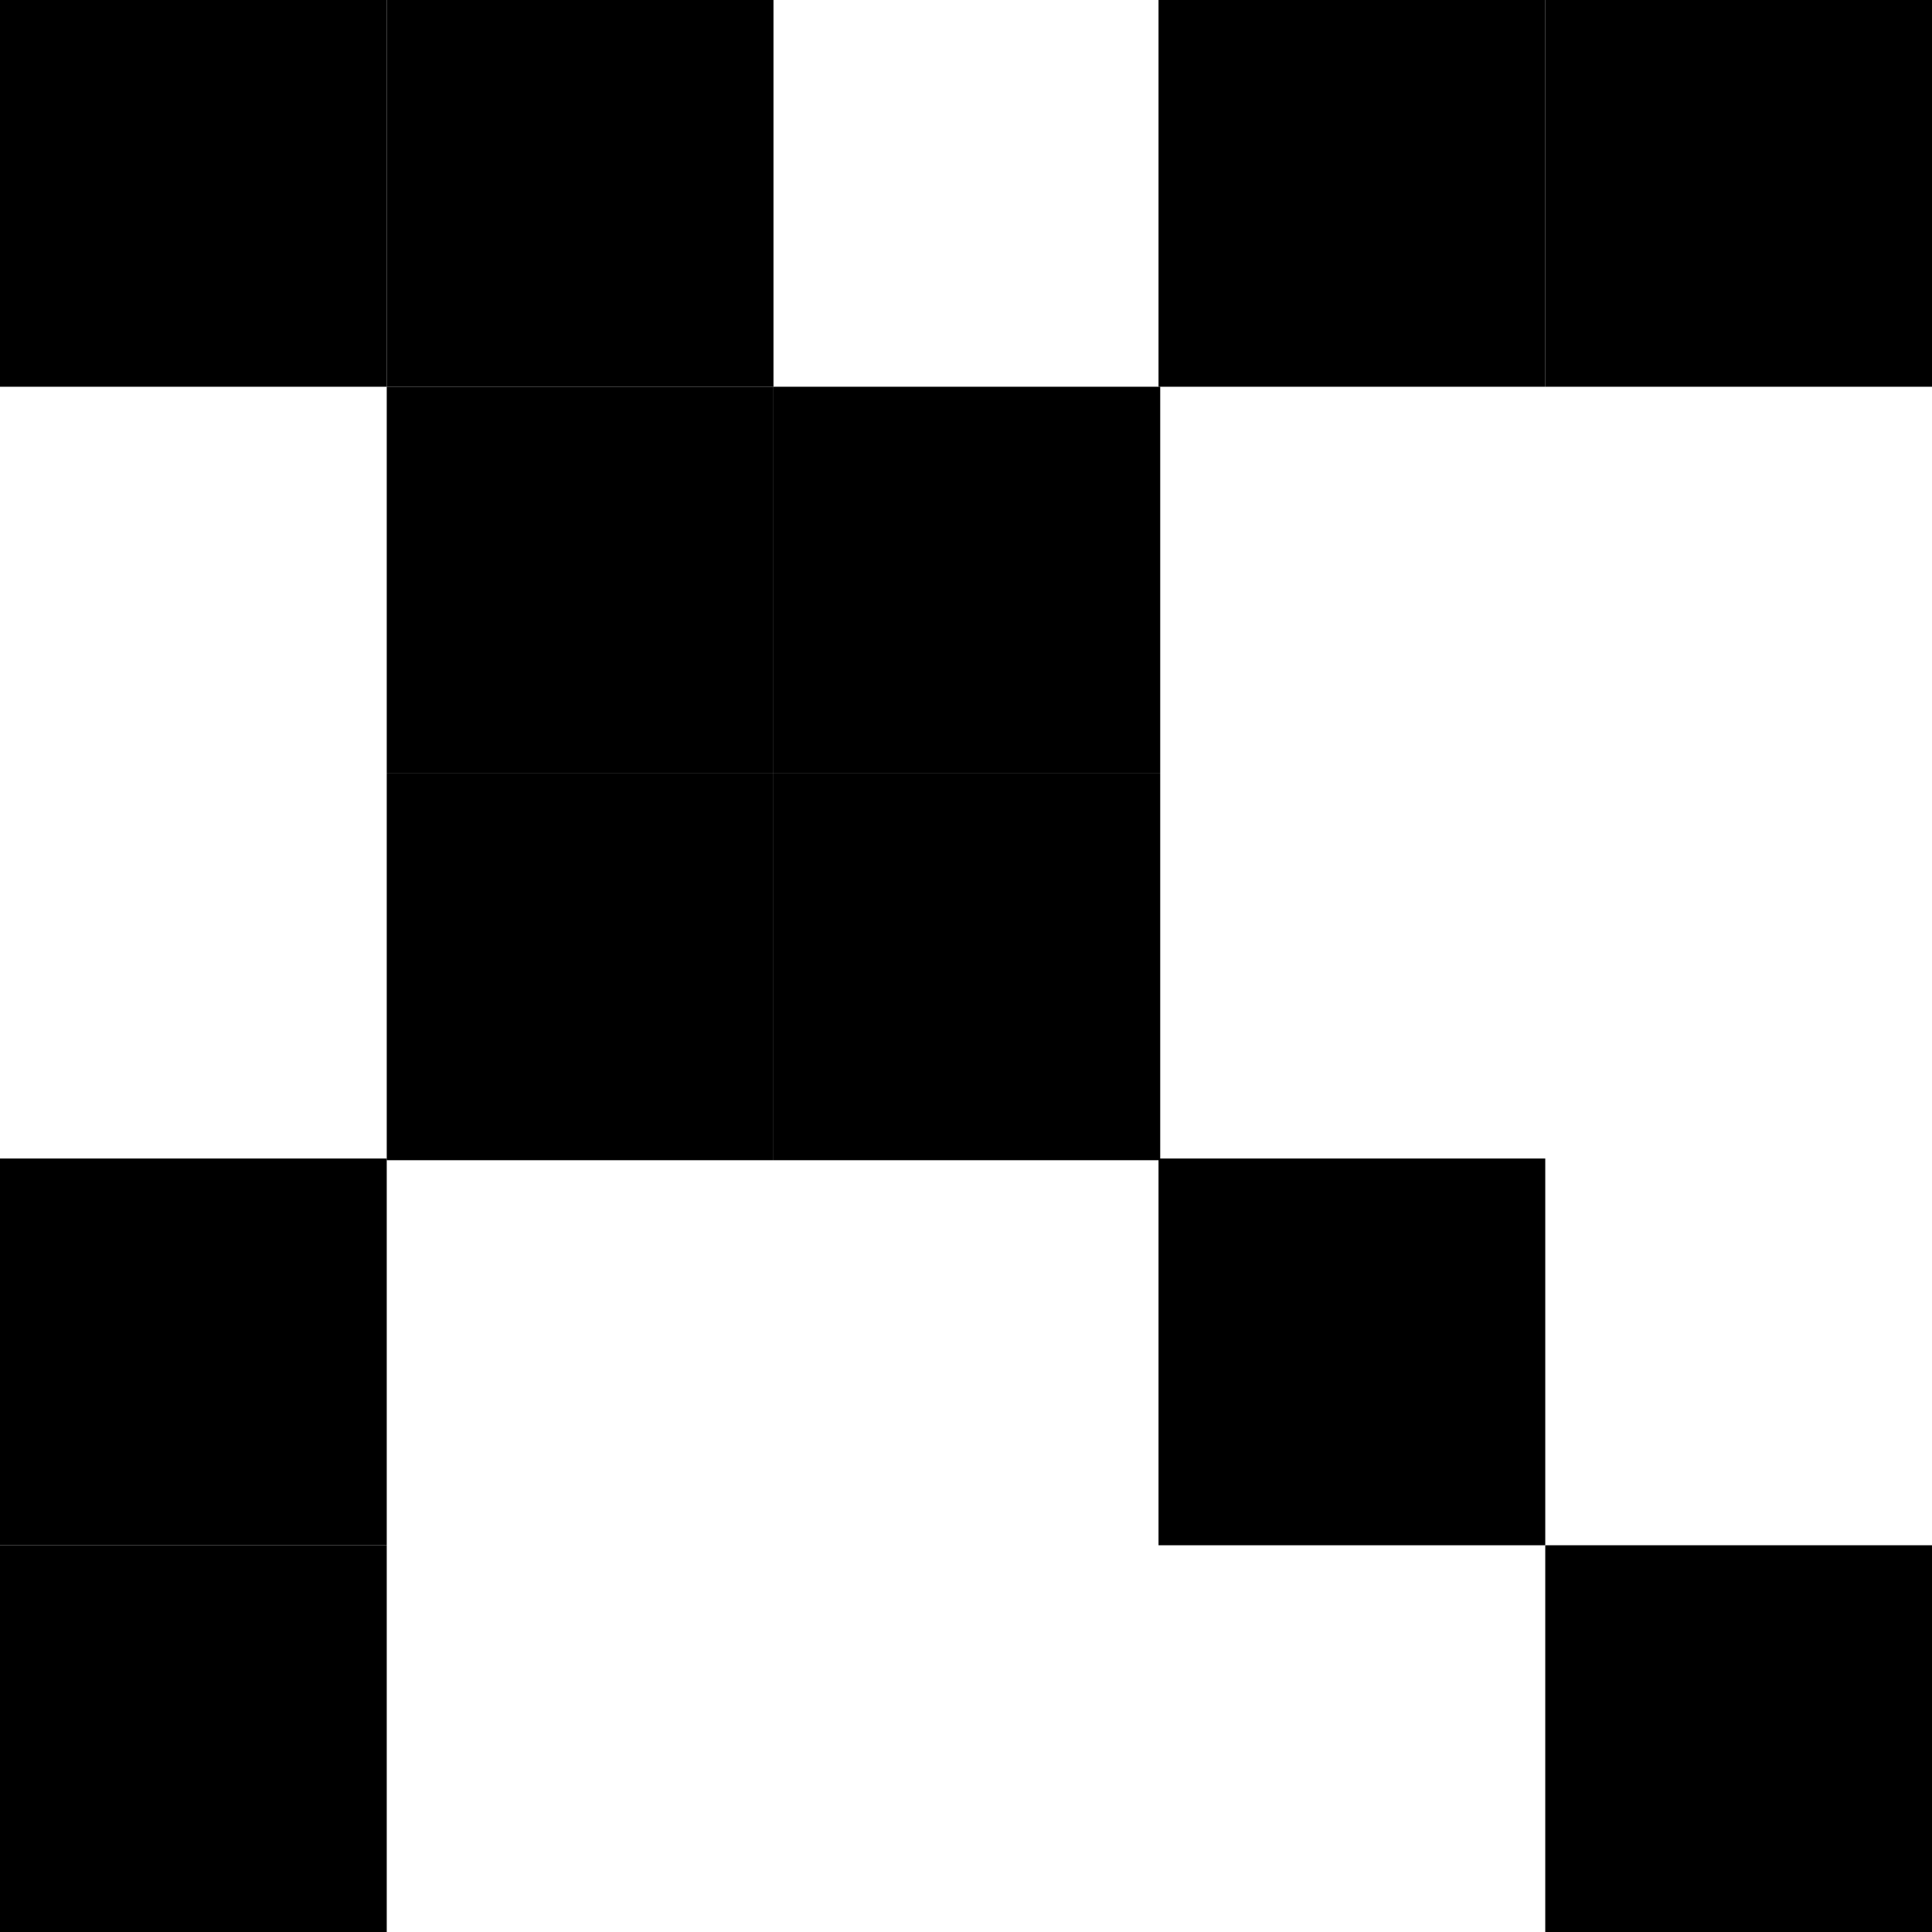 <?xml version="1.0" encoding="utf-8"?>
<!-- Generator: Adobe Illustrator 25.3.1, SVG Export Plug-In . SVG Version: 6.00 Build 0)  -->
<svg version="1.1" id="Ebene_1" xmlns="http://www.w3.org/2000/svg" xmlns:xlink="http://www.w3.org/1999/xlink" x="0px" y="0px"
	 viewBox="0 0 113.4 113.4" style="enable-background:new 0 0 113.4 113.4;" xml:space="preserve">
<style type="text/css">
	.st0{fill:#020206;}
</style>
<g>
	<g>
		<rect y="0" width="22.7" height="22.7"/>
	</g>
	<g>
		<rect x="22.7" y="0" width="22.7" height="22.7"/>
	</g>
	<g>
		<rect x="22.7" y="22.7" width="22.7" height="22.7"/>
	</g>
	<g>
		<rect x="45.4" y="22.7" width="22.7" height="22.7"/>
	</g>
	<g>
		<rect x="22.7" y="45.4" width="22.7" height="22.7"/>
	</g>
	<g>
		<rect y="68" width="22.7" height="22.7"/>
	</g>
	<g>
		<rect y="90.7" width="22.7" height="22.7"/>
	</g>
	<g>
		<rect x="45.4" y="45.4" width="22.7" height="22.7"/>
	</g>
	<g>
		<rect x="68" y="68" width="22.7" height="22.7"/>
	</g>
	<g>
		<rect x="90.7" y="90.7" width="22.7" height="22.7"/>
	</g>
	<g>
		<rect x="68" y="0" width="22.7" height="22.7"/>
	</g>
	<g>
		<rect x="90.7" y="0" width="22.7" height="22.7"/>
	</g>
</g>
</svg>
